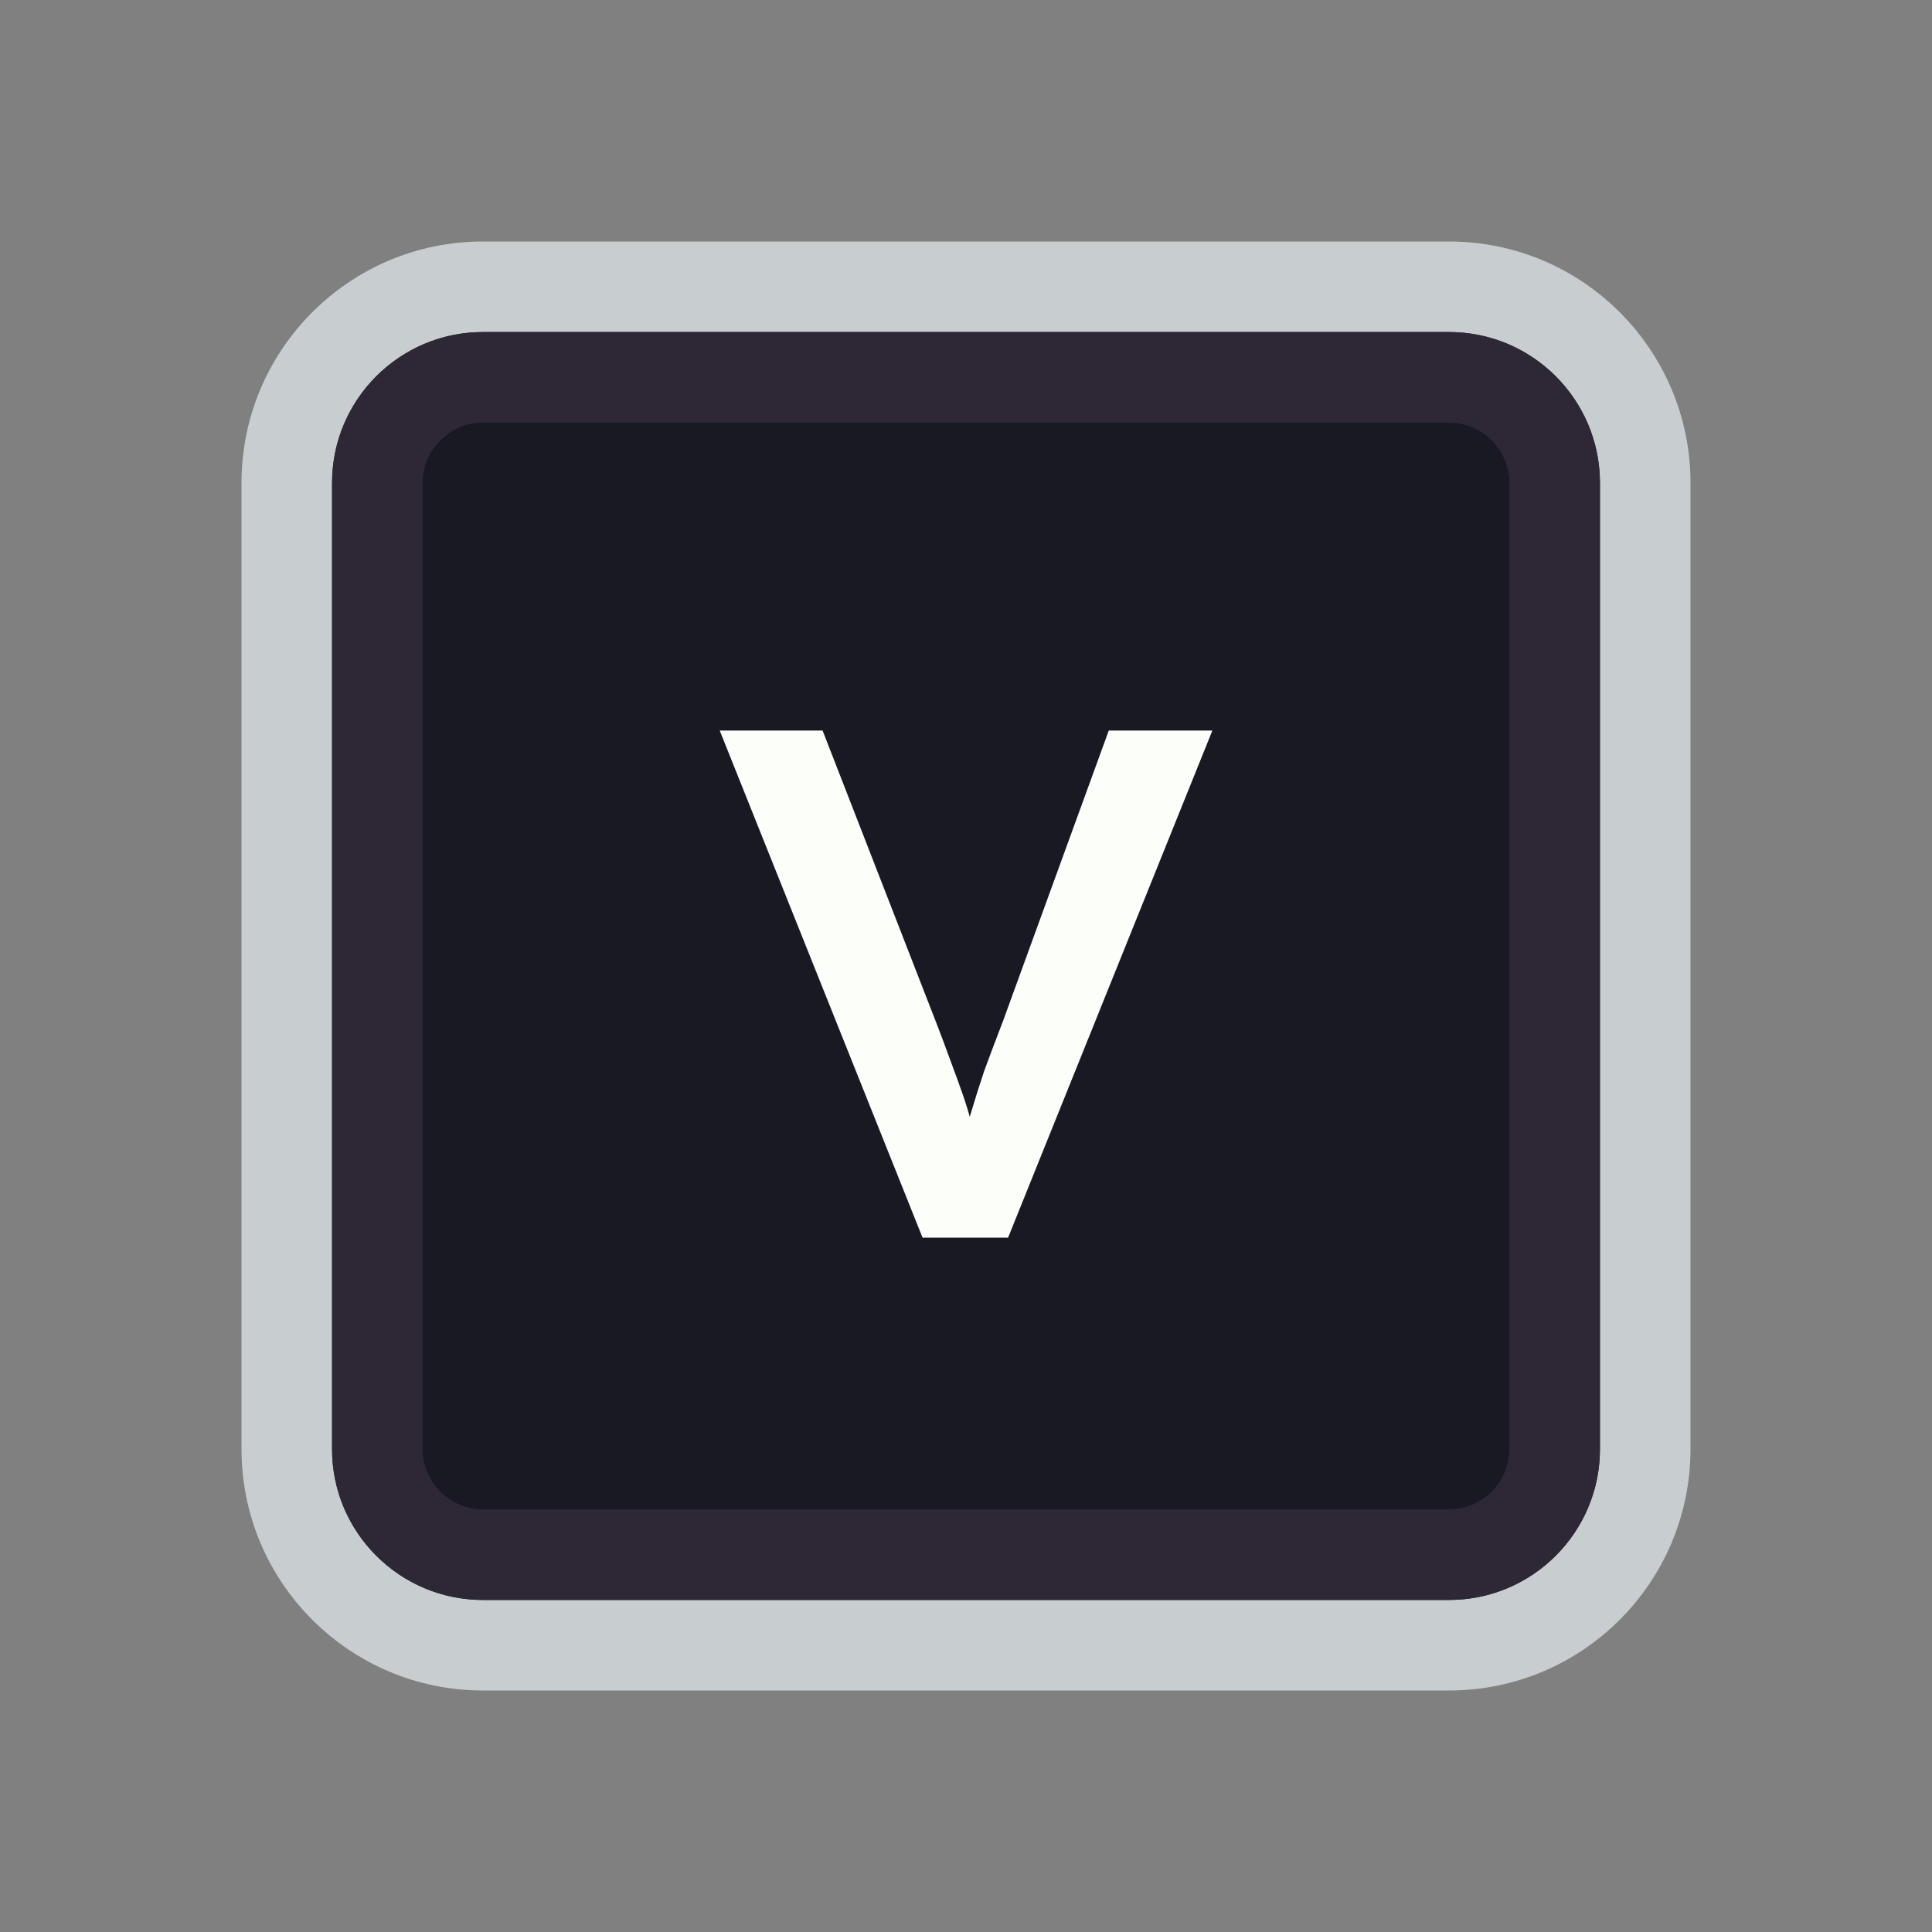 <svg width="128" height="128" viewBox="0 0 128 128" fill="none" xmlns="http://www.w3.org/2000/svg">
<rect x="0" y="0" width="128" height="128" fill="#808080" stroke="none"/>
<path d="M52 19H76H96C103.18 19 109 24.82 109 32V35.2V54.4V96C109 103.18 103.18 109 96 109H76H64H52H32C24.82 109 19 103.18 19 96V54.4V32C19 24.82 24.82 19 32 19H52Z" fill="#191923" stroke="#C8CED0" stroke-width="6"/>
<path d="M53.5 25H74.5H96C99.866 25 103 28.134 103 32V38.8V55.6V96C103 99.866 99.866 103 96 103H74.5H64H53.5H32C28.134 103 25 99.866 25 96V55.6V32C25 28.134 28.134 25 32 25H53.5Z" fill="#191923" stroke="#2E2836" stroke-width="6"/>
<path d="M61.123 82L47.683 48.4H54.499L61.987 67.648C62.371 68.64 62.707 69.536 62.995 70.336C63.283 71.104 63.539 71.808 63.763 72.448C63.987 73.088 64.179 73.712 64.339 74.32C64.531 74.928 64.739 75.568 64.963 76.24H63.619C63.843 75.376 64.083 74.528 64.339 73.696C64.595 72.832 64.883 71.92 65.203 70.96C65.555 70 65.971 68.896 66.451 67.648L73.459 48.4H80.323L66.787 82H61.123Z" fill="#FBFEF9"/>
</svg>
